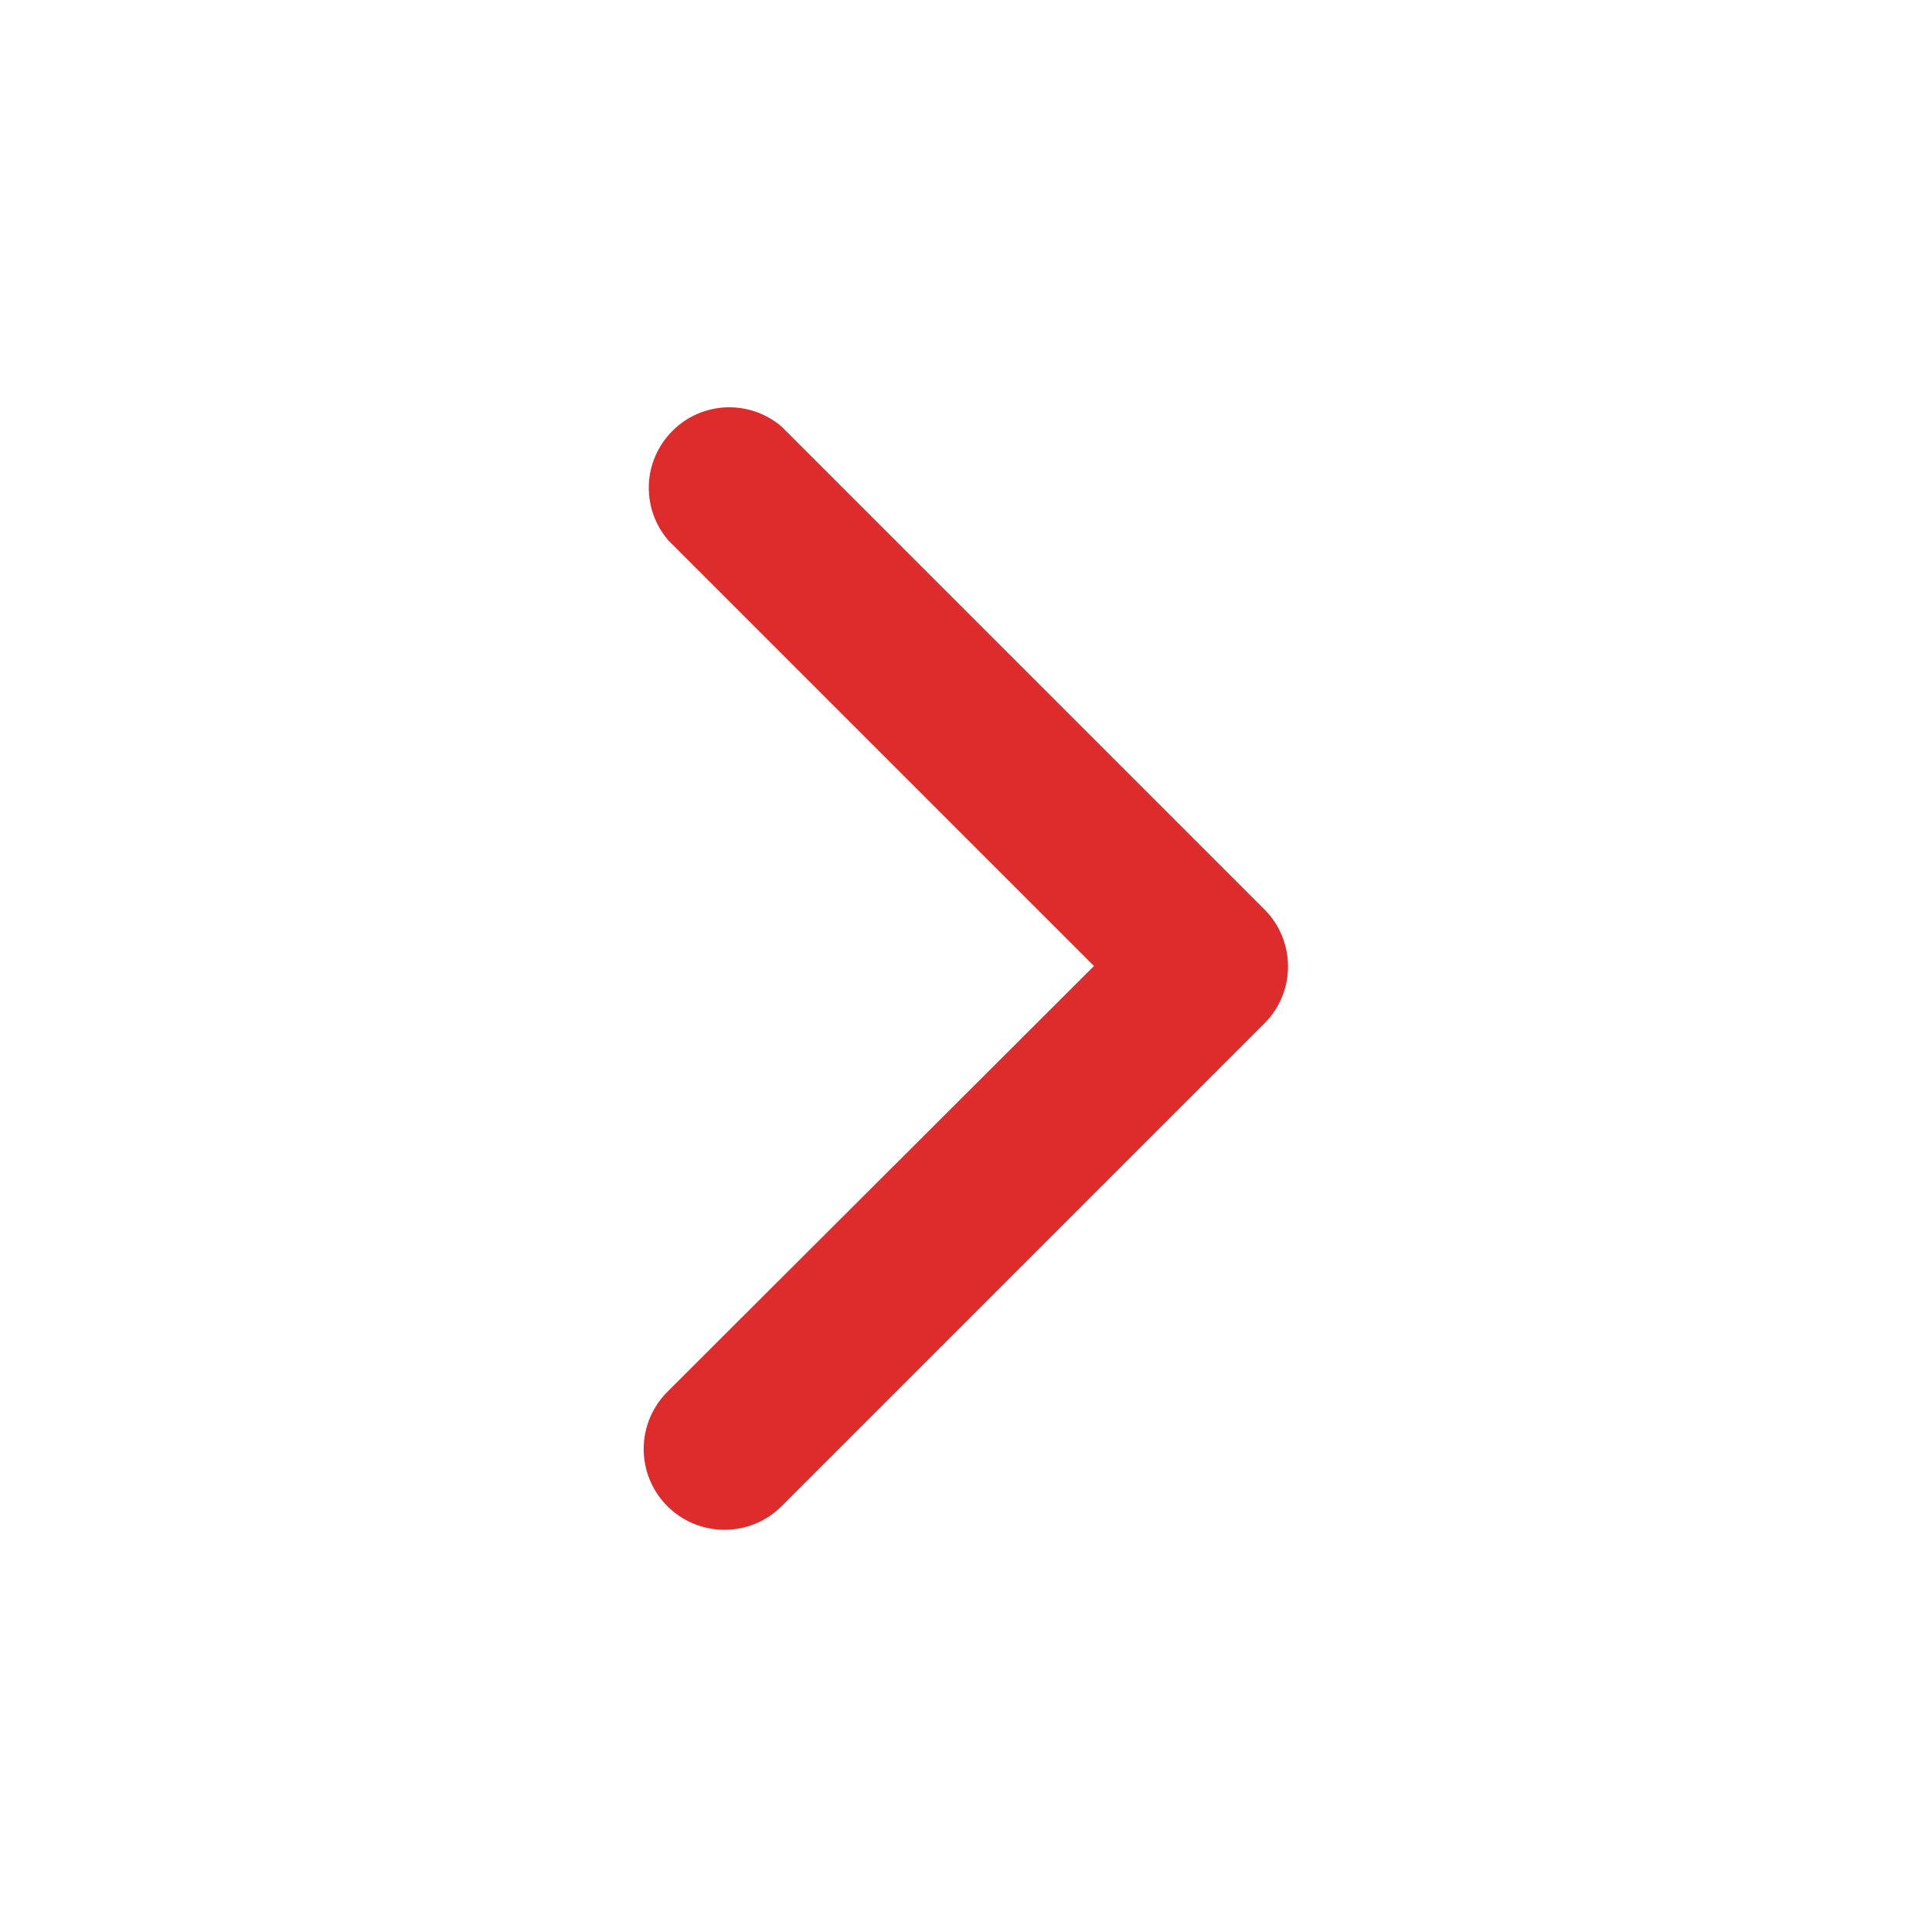 <svg width="24" height="24" viewBox="0 0 24 24" fill="none" xmlns="http://www.w3.org/2000/svg">
<path d="M16 12C16.001 12.132 15.976 12.262 15.926 12.384C15.876 12.506 15.803 12.617 15.71 12.71L9.71 18.71C9.522 18.898 9.266 19.004 9 19.004C8.734 19.004 8.478 18.898 8.29 18.71C8.102 18.522 7.996 18.266 7.996 18C7.996 17.734 8.102 17.478 8.29 17.29L13.59 12L8.3 6.71C8.136 6.519 8.051 6.273 8.06 6.021C8.07 5.769 8.175 5.531 8.353 5.353C8.531 5.174 8.769 5.07 9.021 5.06C9.273 5.051 9.519 5.136 9.71 5.3L15.71 11.3C15.895 11.486 15.999 11.738 16 12Z" fill="#DE2B2B"/>
</svg>
